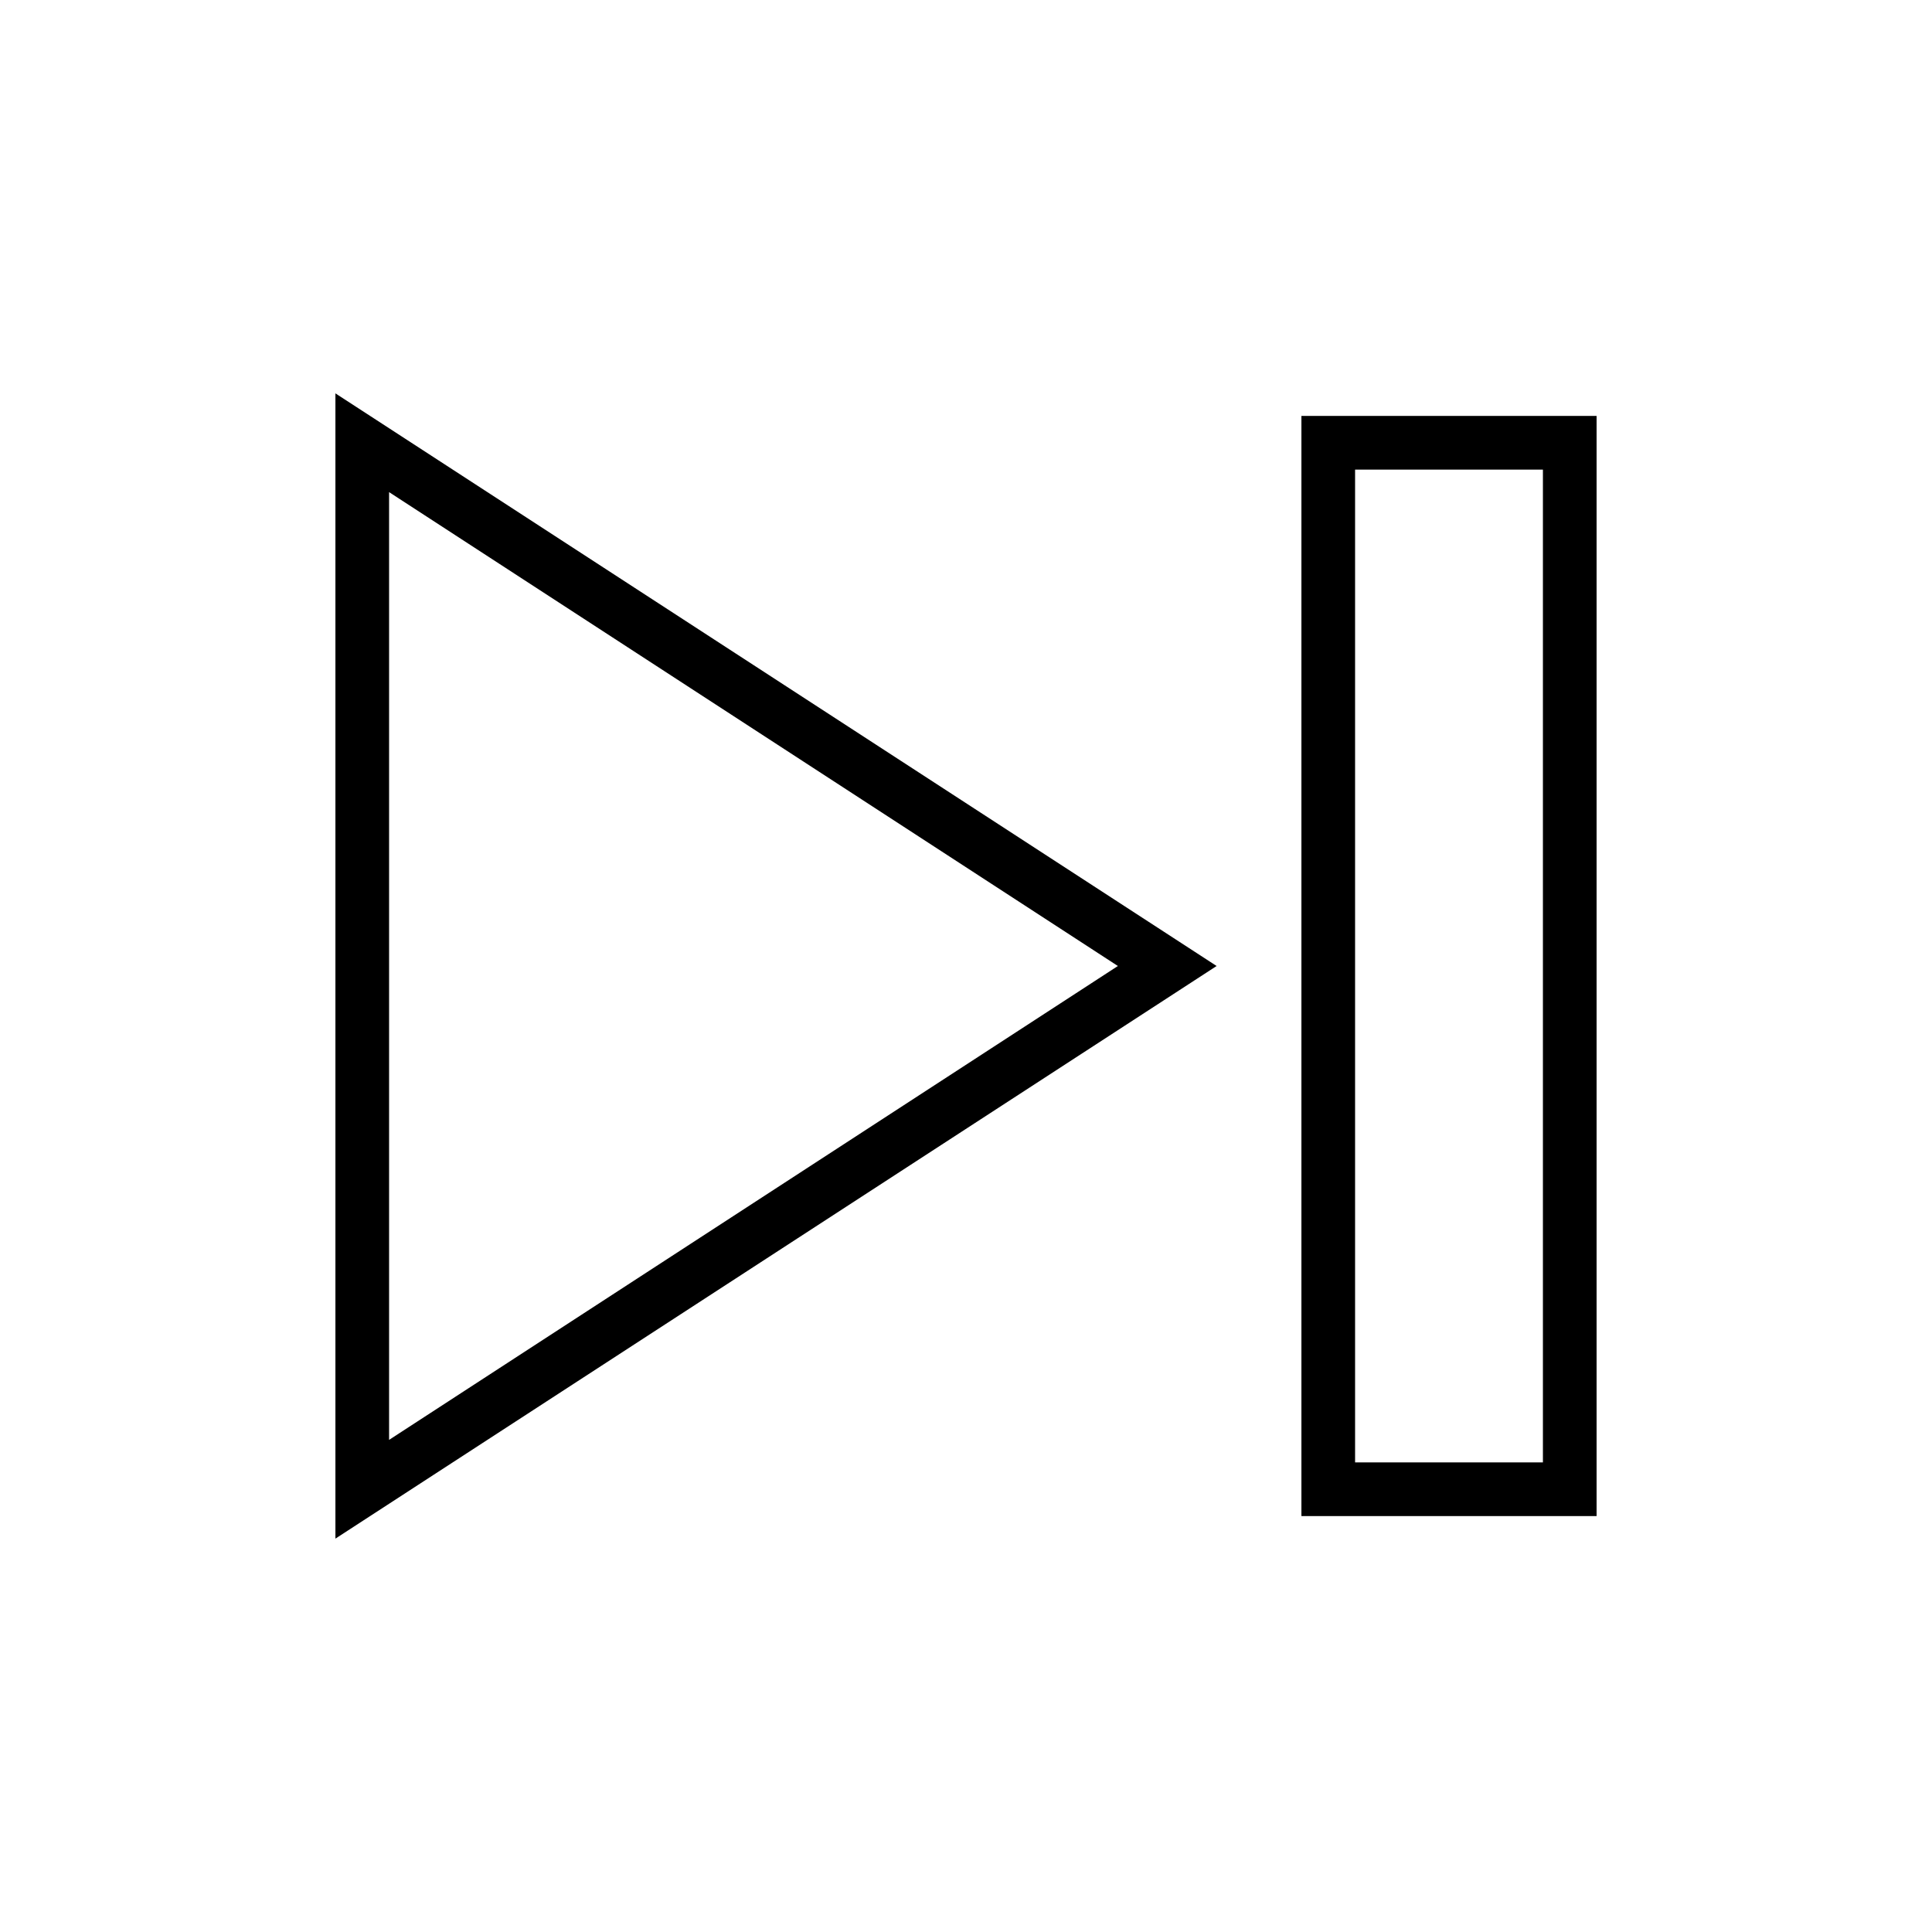 <svg width="36" height="36" xmlns="http://www.w3.org/2000/svg"><path fill-rule="evenodd" clip-rule="evenodd" d="m7.02,7.83L6.25,7.33V28.67L22.67,18,7.02,7.83zM7.25,18V9.17L20.83,18,7.25,26.83V18zM24.75,7.75h-.5V28.25h5.5V7.75h-5zm4,19.5h-3.5V8.75h3.5V27.25z"/></svg>